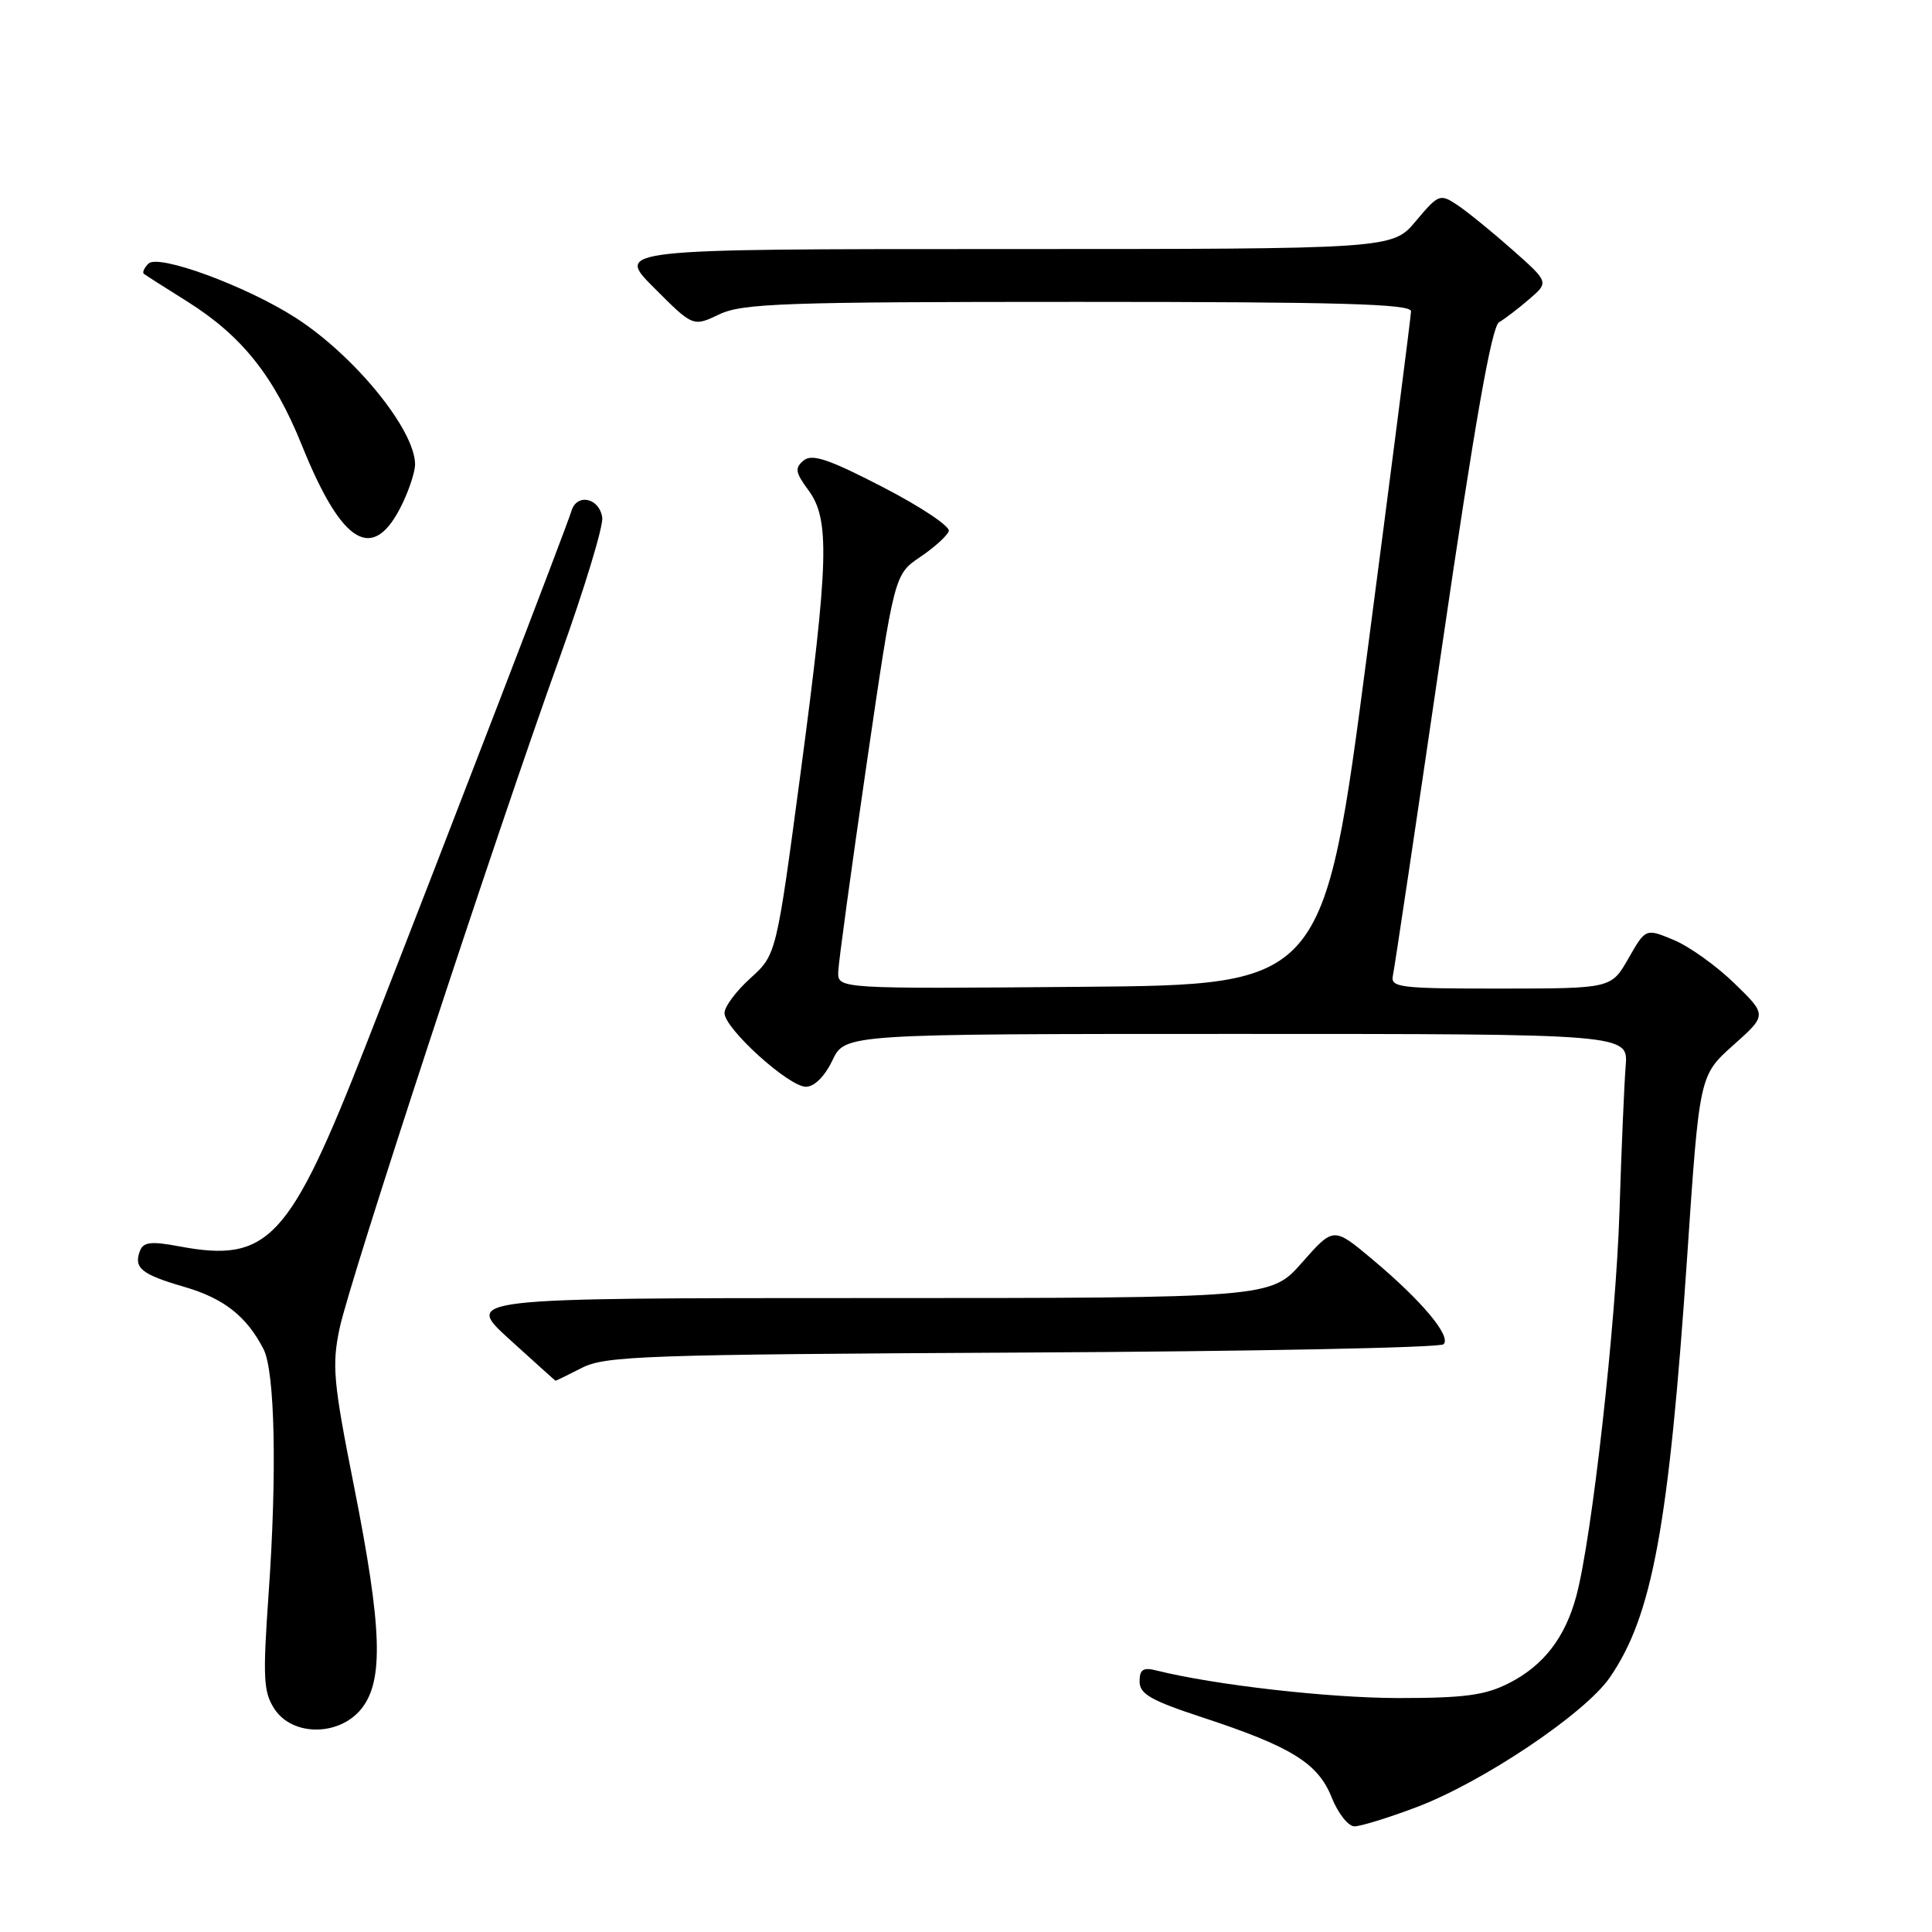 <?xml version="1.0" encoding="UTF-8" standalone="no"?>
<!DOCTYPE svg PUBLIC "-//W3C//DTD SVG 1.1//EN" "http://www.w3.org/Graphics/SVG/1.1/DTD/svg11.dtd" >
<svg xmlns="http://www.w3.org/2000/svg" xmlns:xlink="http://www.w3.org/1999/xlink" version="1.1" viewBox="0 0 256 256">
 <g >
 <path fill="currentColor"
d=" M 187.64 239.48 C 196.40 236.19 209.97 227.09 213.29 222.30 C 218.94 214.13 221.13 202.23 223.56 166.50 C 225.18 142.50 225.18 142.50 229.66 138.50 C 234.15 134.50 234.15 134.50 229.82 130.30 C 227.45 127.99 223.83 125.40 221.78 124.55 C 218.06 123.00 218.06 123.00 215.78 126.99 C 213.50 130.98 213.50 130.98 198.84 130.99 C 185.40 131.00 184.22 130.85 184.57 129.25 C 184.78 128.29 187.72 108.60 191.10 85.50 C 195.41 56.00 197.66 43.26 198.63 42.70 C 199.39 42.26 201.19 40.88 202.63 39.64 C 205.25 37.39 205.25 37.39 200.37 33.07 C 197.69 30.70 194.43 28.05 193.11 27.17 C 190.81 25.64 190.61 25.72 187.61 29.29 C 184.50 33.00 184.50 33.00 133.01 33.00 C 81.52 33.00 81.52 33.00 86.68 38.15 C 91.83 43.31 91.83 43.31 95.32 41.65 C 98.40 40.19 103.95 40.00 142.90 40.00 C 177.53 40.00 186.99 40.27 186.97 41.25 C 186.95 41.94 184.34 62.30 181.17 86.50 C 175.41 130.50 175.41 130.50 143.21 130.76 C 111.00 131.03 111.00 131.03 111.07 128.76 C 111.11 127.52 112.80 115.17 114.82 101.31 C 118.50 76.13 118.50 76.13 121.92 73.81 C 123.81 72.54 125.51 70.99 125.72 70.37 C 125.92 69.75 121.99 67.13 116.99 64.55 C 109.80 60.83 107.59 60.09 106.48 61.02 C 105.29 62.01 105.38 62.60 107.11 64.94 C 109.98 68.81 109.82 74.33 106.07 102.50 C 102.87 126.50 102.87 126.50 99.44 129.61 C 97.55 131.31 96.00 133.39 96.00 134.23 C 96.00 136.29 104.51 144.00 106.79 144.00 C 107.91 144.00 109.29 142.62 110.30 140.50 C 111.97 137.00 111.97 137.00 163.86 137.00 C 215.75 137.00 215.75 137.00 215.41 141.25 C 215.22 143.59 214.85 152.25 214.59 160.50 C 214.12 175.42 210.93 203.84 208.87 211.48 C 207.39 216.99 204.53 220.69 199.96 223.02 C 196.80 224.63 194.07 225.00 185.29 225.00 C 176.03 224.99 160.93 223.27 153.25 221.35 C 151.47 220.90 151.00 221.21 151.00 222.81 C 151.00 224.46 152.52 225.33 159.25 227.54 C 171.09 231.43 174.63 233.61 176.45 238.16 C 177.29 240.27 178.65 242.00 179.47 242.00 C 180.29 242.00 183.96 240.87 187.64 239.48 Z  M 47.93 226.37 C 50.86 222.63 50.62 215.67 46.92 197.00 C 44.16 183.12 43.96 180.92 45.00 176.00 C 46.36 169.56 65.62 110.86 74.18 87.07 C 77.43 78.03 79.96 69.71 79.80 68.58 C 79.42 65.96 76.43 65.32 75.72 67.70 C 75.10 69.79 59.28 110.90 48.48 138.50 C 38.36 164.36 35.58 167.36 23.76 165.15 C 20.04 164.45 19.00 164.57 18.55 165.73 C 17.68 168.01 18.72 168.86 24.40 170.51 C 29.66 172.04 32.67 174.40 34.92 178.77 C 36.43 181.70 36.72 195.22 35.59 211.20 C 34.81 222.36 34.90 224.20 36.37 226.45 C 38.78 230.12 45.01 230.07 47.93 226.37 Z  M 77.10 181.25 C 80.20 179.66 85.41 179.48 135.48 179.22 C 165.71 179.07 190.82 178.58 191.28 178.12 C 192.34 177.06 188.37 172.33 181.81 166.84 C 176.70 162.56 176.70 162.56 172.54 167.28 C 168.39 172.00 168.39 172.00 114.95 172.00 C 61.50 172.00 61.50 172.00 67.50 177.46 C 70.80 180.45 73.54 182.93 73.60 182.95 C 73.65 182.98 75.22 182.21 77.10 181.25 Z  M 53.37 66.63 C 54.27 64.74 55.00 62.46 55.00 61.55 C 55.00 56.96 46.98 47.12 39.15 42.09 C 32.58 37.88 20.98 33.62 19.67 34.93 C 19.10 35.50 18.83 36.11 19.07 36.29 C 19.30 36.47 21.87 38.11 24.78 39.93 C 32.06 44.50 36.30 49.82 40.02 59.05 C 45.39 72.37 49.53 74.72 53.37 66.63 Z "/>
</g>
</svg>